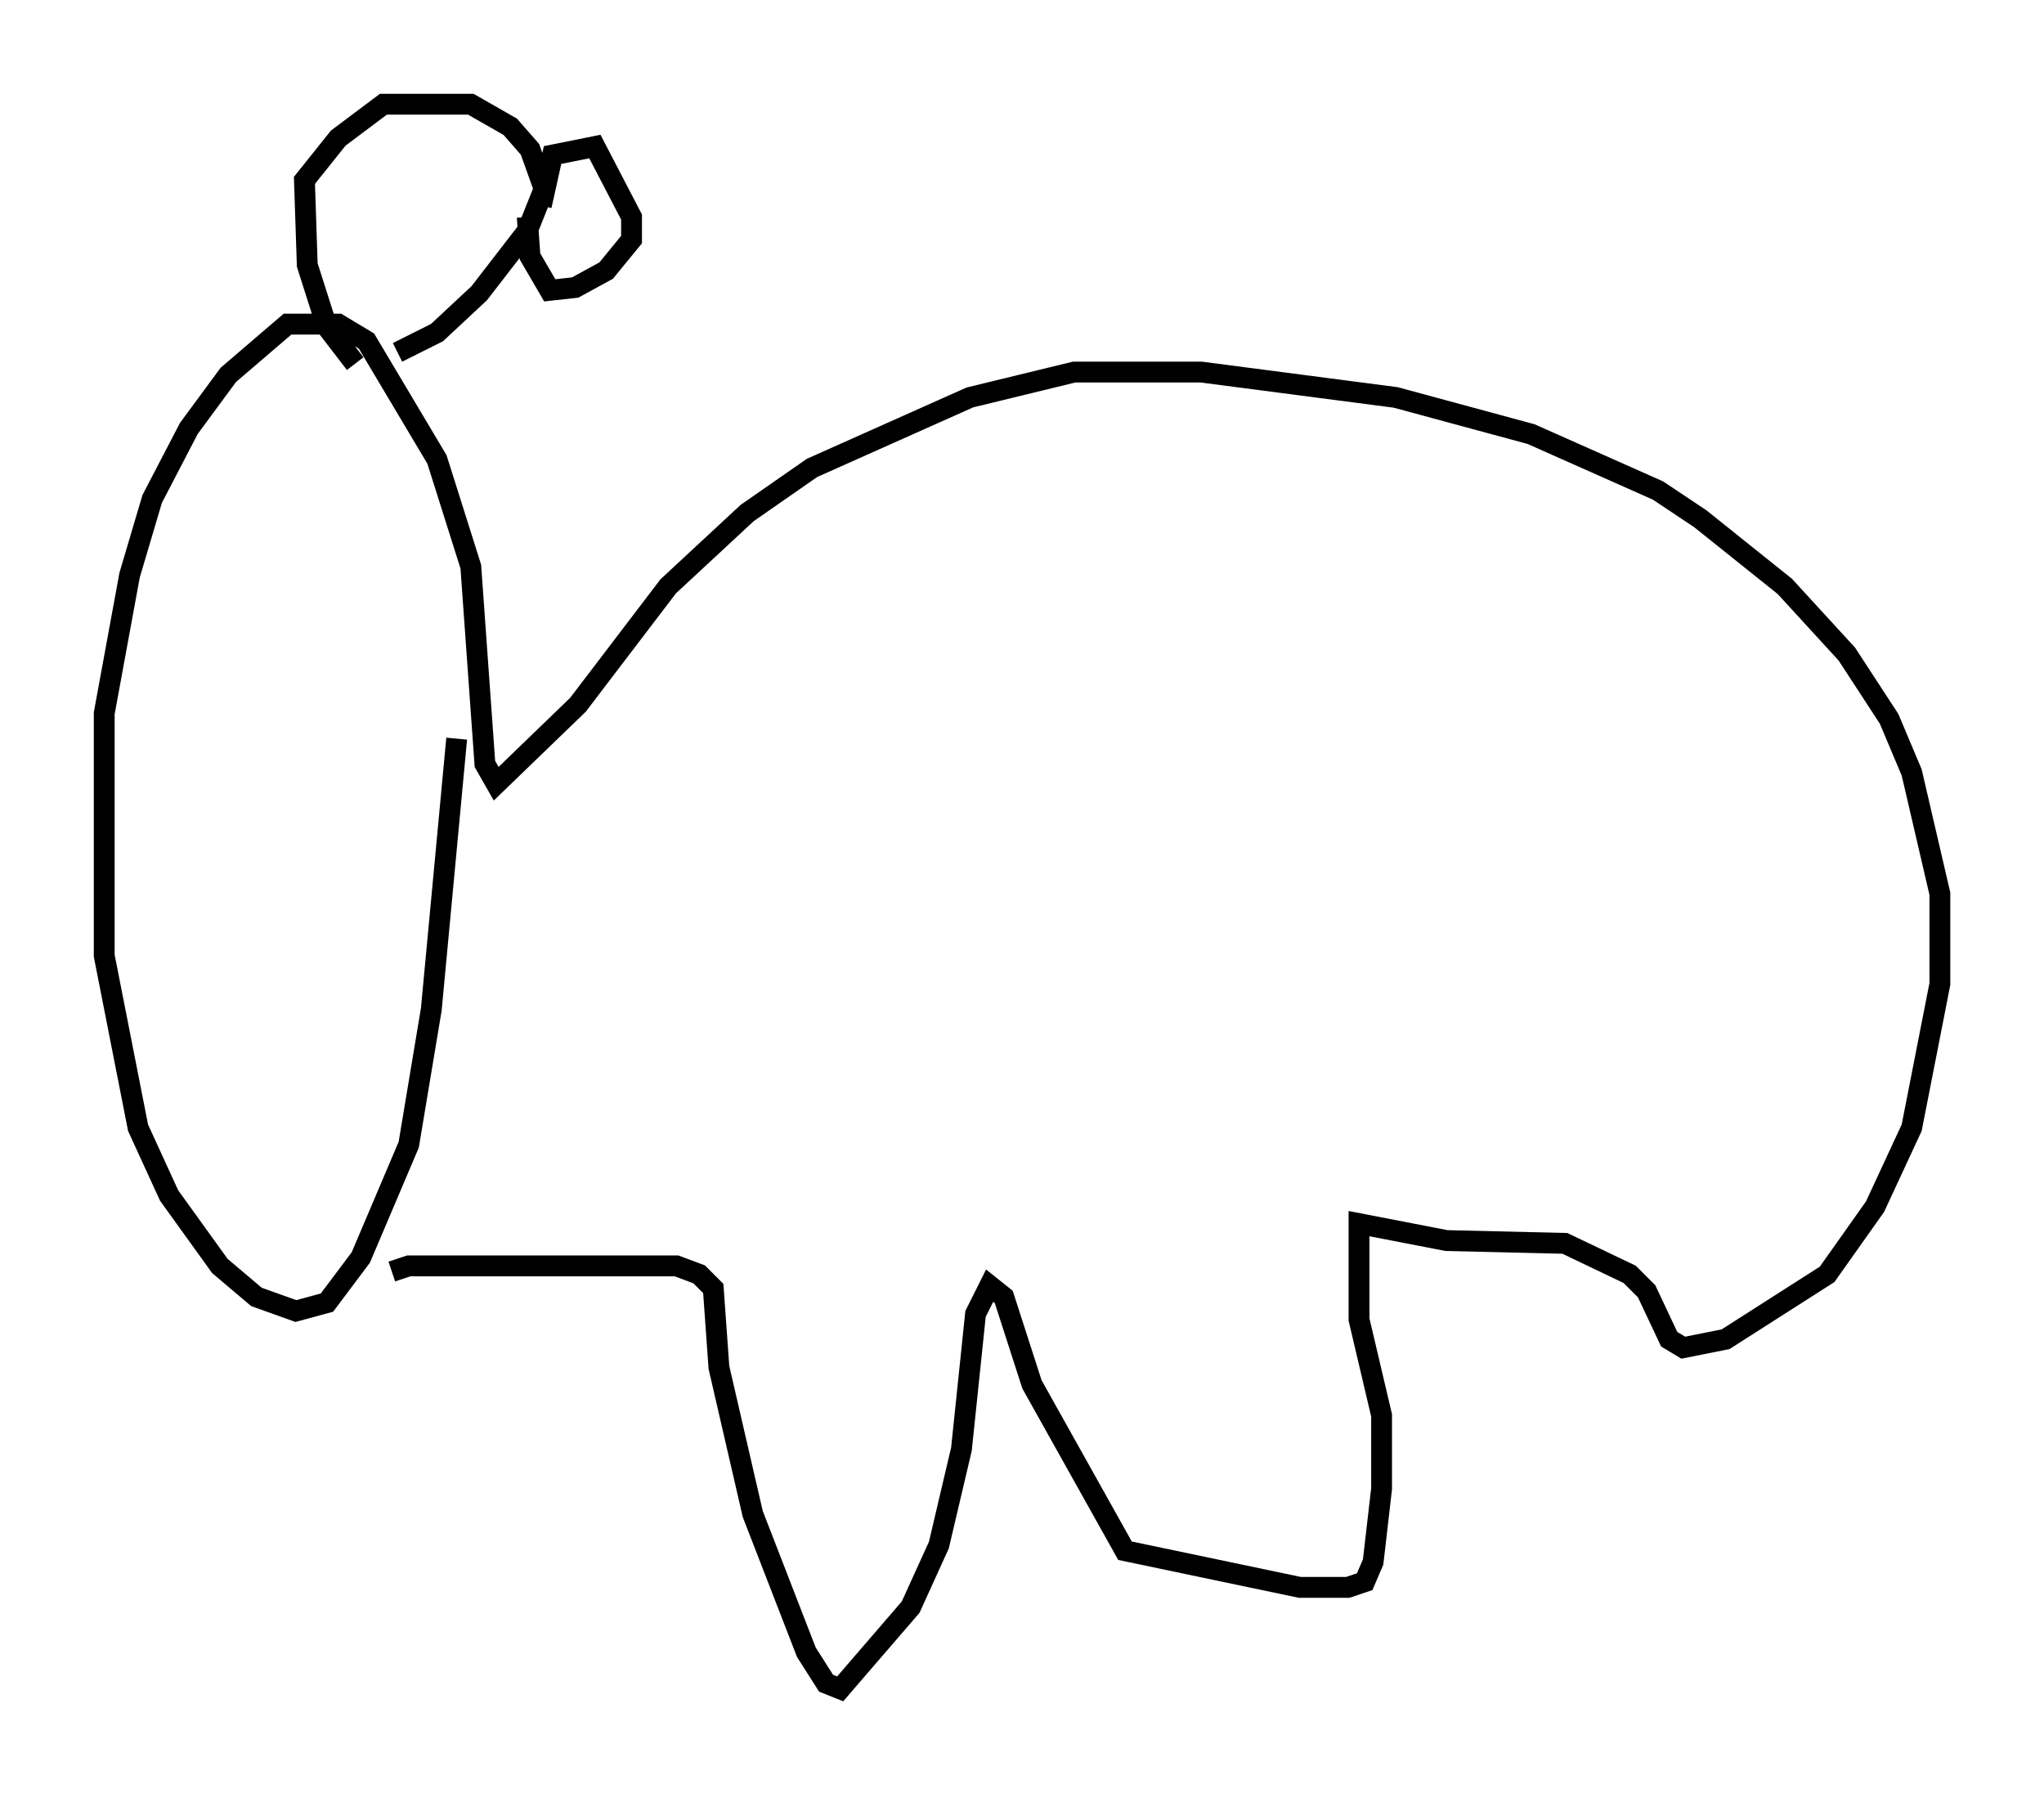 <?xml version="1.0" encoding="utf-8" ?>
<svg baseProfile="full" height="86.048" version="1.1" width="98.091" xmlns="http://www.w3.org/2000/svg" xmlns:ev="http://www.w3.org/2001/xml-events" xmlns:xlink="http://www.w3.org/1999/xlink"><defs /><rect fill="white" height="86.048" width="98.091" x="0" y="0" /><path d="M20.291, 61.427 m-1.488, -0.406 l0.812, -0.271 12.855, 0.0 l1.083, 0.406 0.677, 0.677 l0.271, 3.789 1.624, 7.036 l2.571, 6.631 0.947, 1.488 l0.677, 0.271 3.383, -3.924 l1.353, -2.977 1.083, -4.601 l0.677, -6.495 0.677, -1.353 l0.677, 0.541 1.353, 4.195 l4.465, 7.984 8.39, 1.759 l2.3, 0.0 0.812, -0.271 l0.406, -0.947 0.406, -3.518 l0.0, -3.518 -1.083, -4.601 l0.0, -4.601 4.195, 0.812 l5.683, 0.135 3.112, 1.488 l0.812, 0.812 1.083, 2.3 l0.677, 0.406 2.03, -0.406 l4.871, -3.112 2.3, -3.248 l1.759, -3.789 1.353, -6.901 l0.0, -4.33 -1.353, -5.819 l-1.083, -2.571 -2.03, -3.112 l-2.977, -3.248 -4.059, -3.248 l-2.03, -1.353 -6.089, -2.706 l-6.495, -1.759 -9.337, -1.218 l-6.089, 0.0 -5.007, 1.218 l-7.578, 3.383 -3.112, 2.165 l-3.789, 3.518 -4.33, 5.683 l-3.924, 3.789 -0.541, -0.947 l-0.677, -9.472 -1.624, -5.142 l-3.383, -5.683 -1.353, -0.812 l-2.436, 0.0 -2.842, 2.436 l-1.894, 2.571 -1.759, 3.383 l-1.083, 3.654 -1.218, 6.631 l0.0, 11.637 1.624, 8.254 l1.488, 3.248 2.436, 3.383 l1.759, 1.488 1.894, 0.677 l1.488, -0.406 1.624, -2.165 l2.3, -5.413 1.083, -6.495 l1.218, -12.99 m-4.871, -17.997 l-1.353, -1.759 -0.947, -2.977 l-0.135, -4.059 1.624, -2.03 l2.165, -1.624 4.195, 0.0 l1.894, 1.083 0.947, 1.083 l0.677, 1.894 -0.812, 2.03 l-2.3, 2.977 -2.03, 1.894 l-1.894, 0.947 m6.901, -7.036 l0.541, -2.436 2.03, -0.406 l1.759, 3.383 0.0, 1.083 l-1.218, 1.488 -1.488, 0.812 l-1.218, 0.135 -0.947, -1.624 l-0.135, -1.894 " fill="none" stroke="black" stroke-width="1" /></svg>